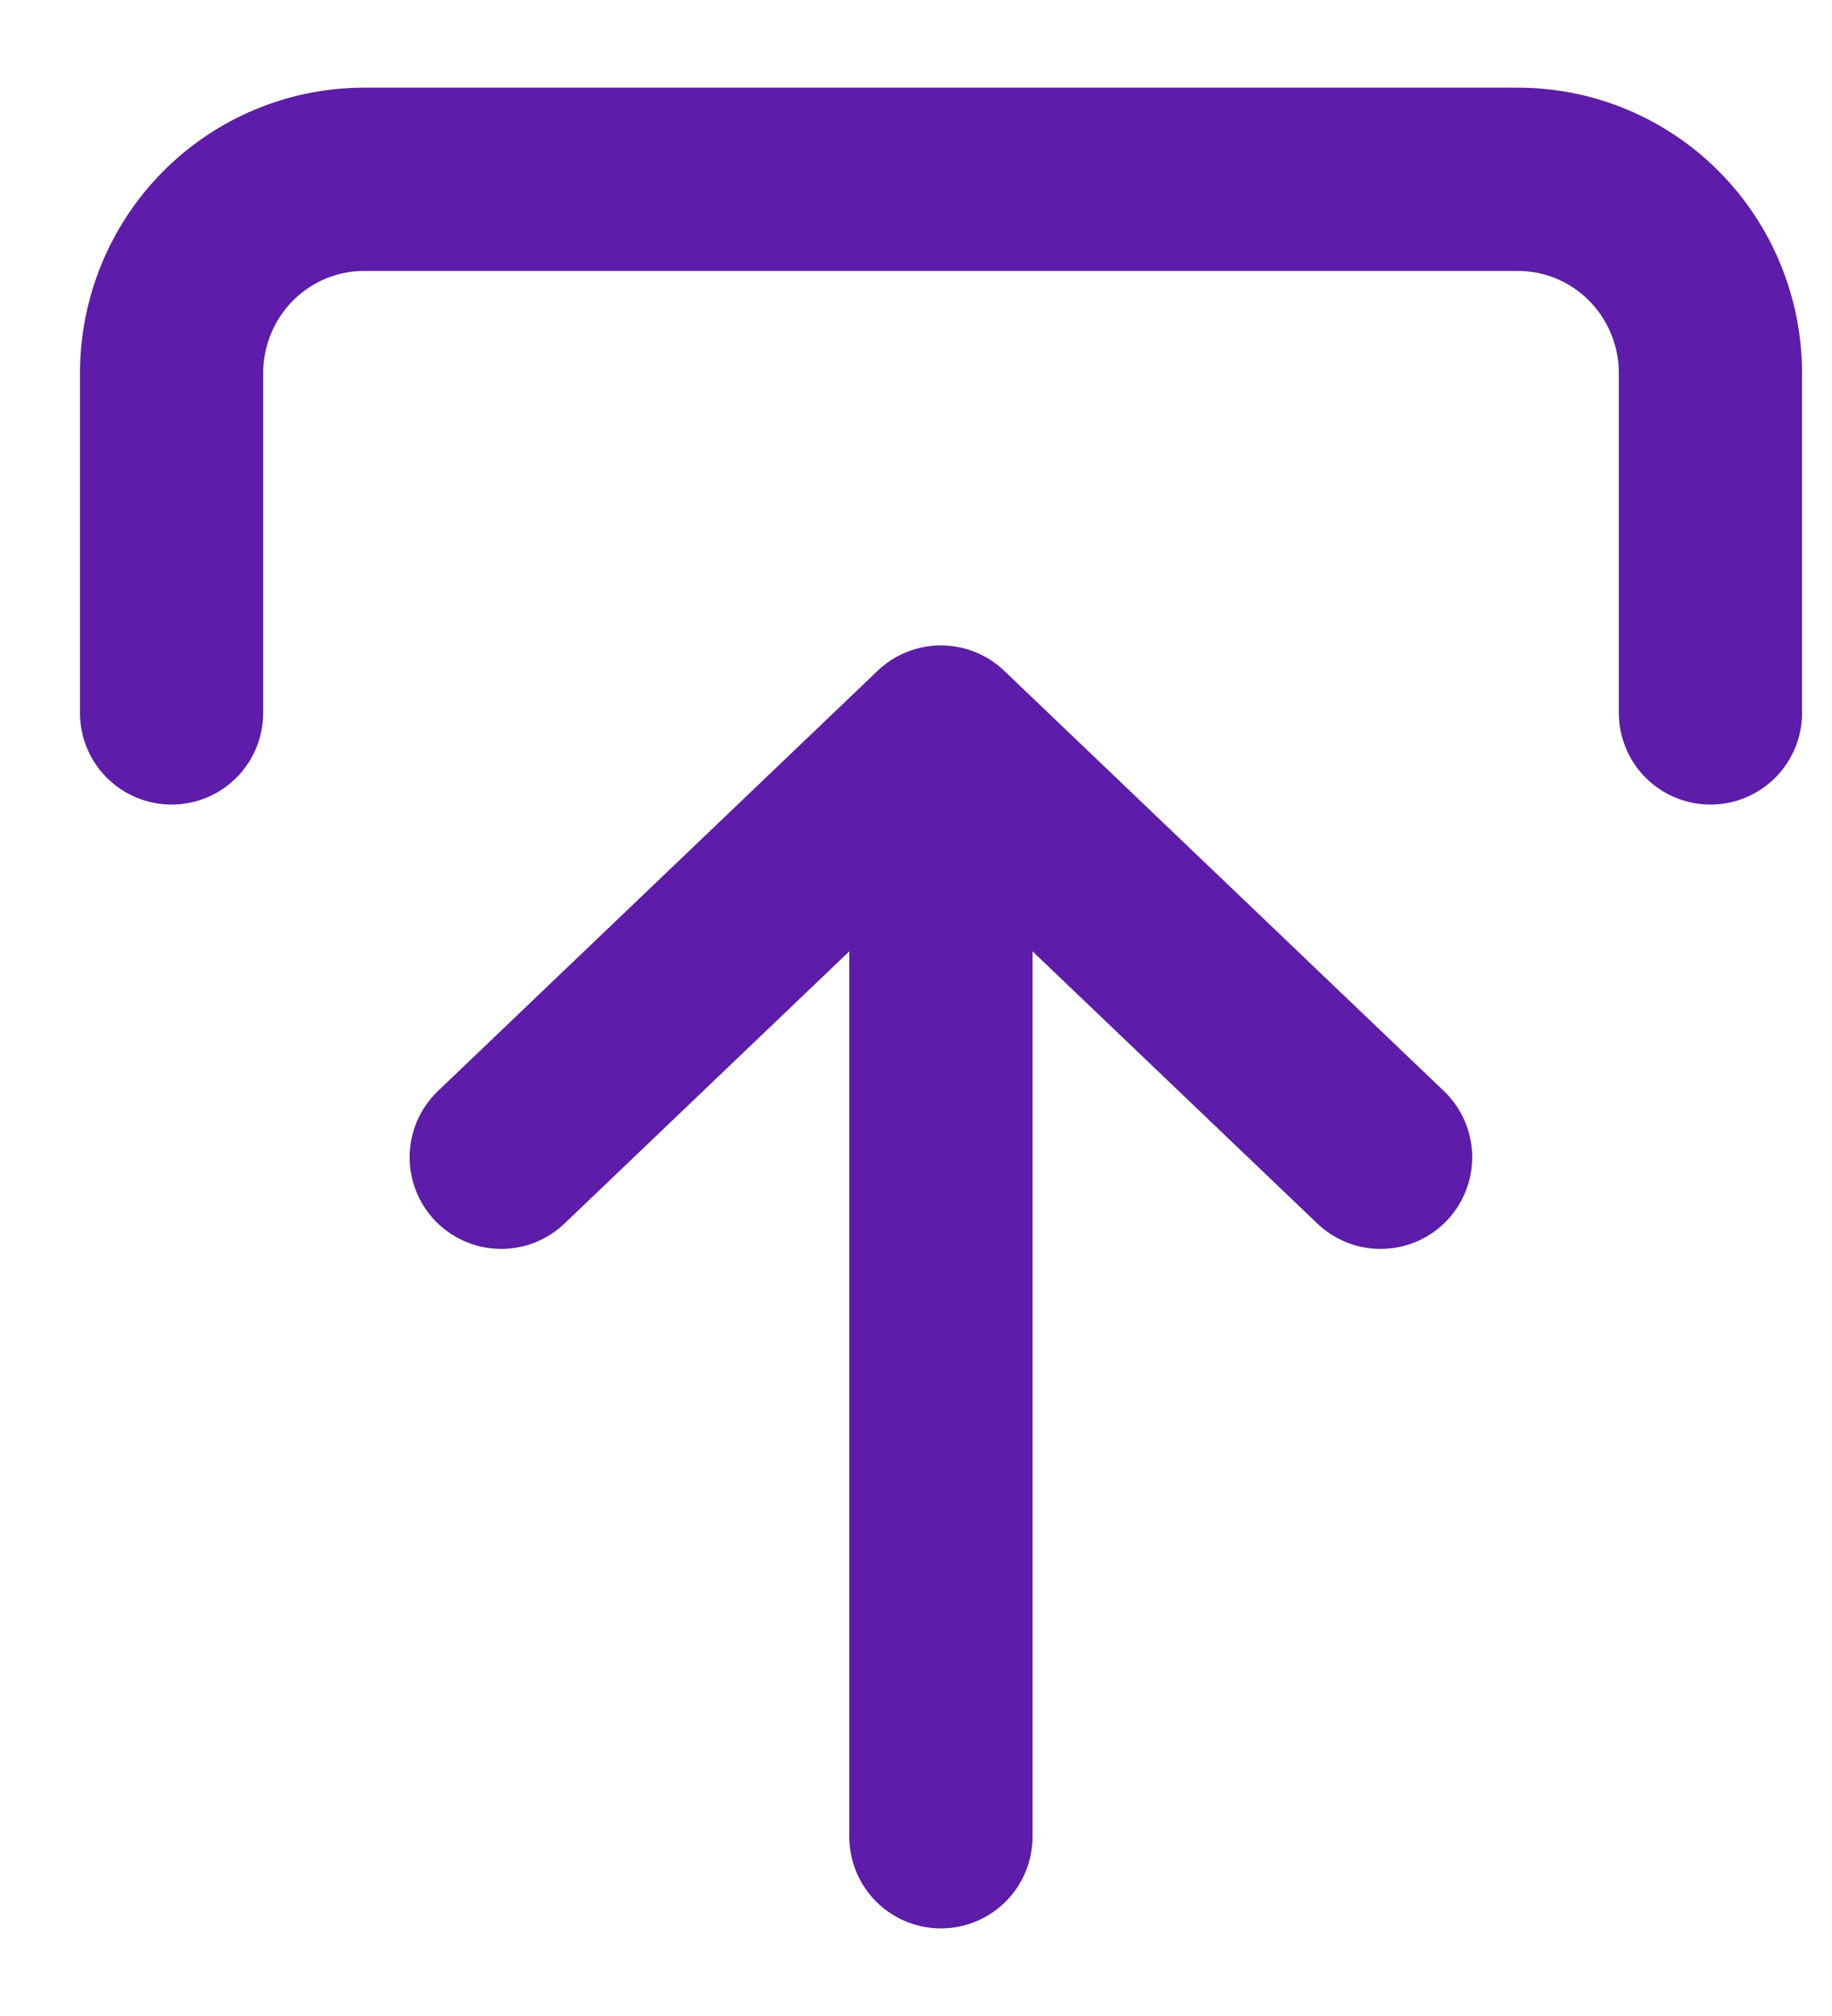 <svg width="20" height="22" viewBox="0 0 20 22" fill="none" xmlns="http://www.w3.org/2000/svg">
<path d="M18.673 7.78L18.673 4.074C18.673 3.513 18.452 2.974 18.058 2.577C17.664 2.18 17.13 1.957 16.573 1.957L3.973 1.957C3.416 1.957 2.882 2.18 2.488 2.577C2.094 2.974 1.873 3.513 1.873 4.074L1.873 7.78M10.272 20.044L10.272 8.043M10.272 8.043L5.472 12.629M10.272 8.043L15.072 12.629" stroke="#5D1CAA" stroke-width="2" stroke-linecap="round" stroke-linejoin="round"/>
</svg>
